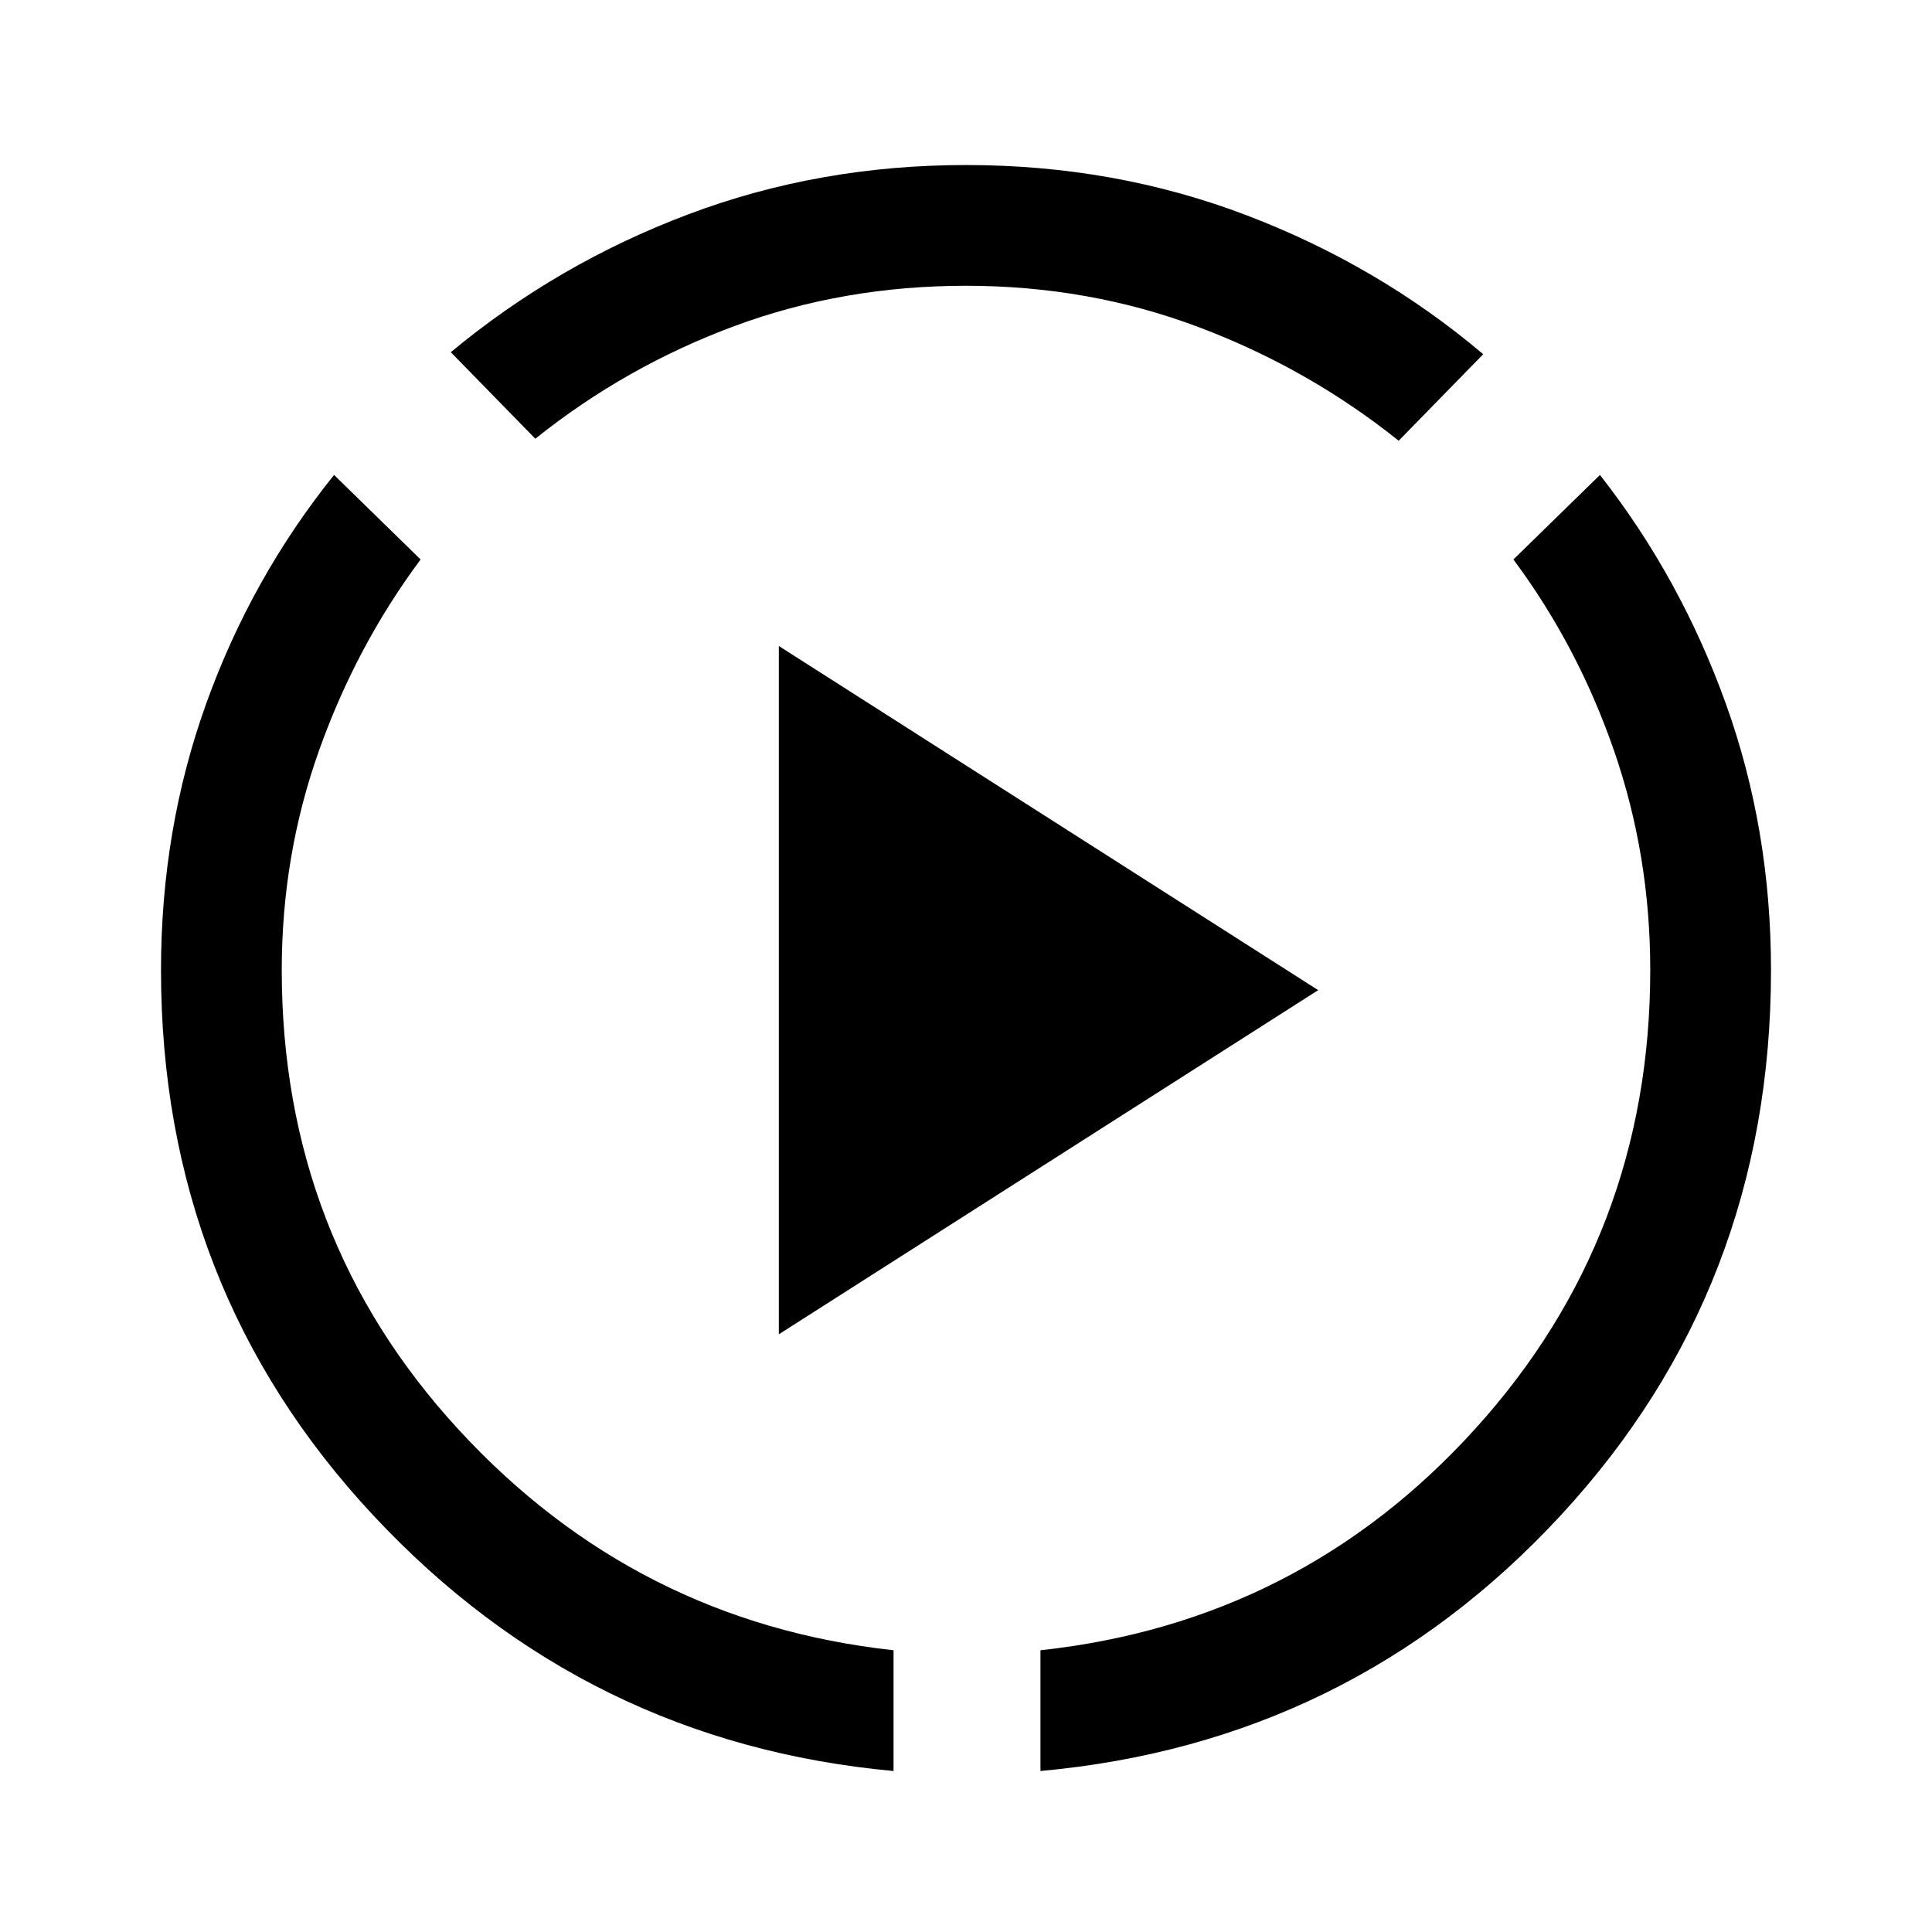 <?xml version="1.0" encoding="utf-8"?>
<svg height="48" viewBox="0 96 960 960" width="48" xmlns="http://www.w3.org/2000/svg">
  <path d="M 166 332 C 138.667 366 117.5 403.833 102.5 445.5 C 87.5 487.167 80 531.333 80 578 C 80 683.333 115.167 773.667 185.5 849 C 255.833 924.333 342 966.667 444 976 L 444 916 C 358.667 906.667 286.667 870.167 228 806.5 C 169.333 742.833 140 666.667 140 578 C 140 540 146.167 503.667 158.5 469 C 170.833 434.333 187.667 402.667 209 374 L 166 332 Z" style="fill-rule: nonzero; paint-order: fill;"/>
  <path d="M 387 417 L 387 759 L 655 588 L 387 417 Z" style="fill-rule: nonzero; paint-order: fill;"/>
  <path d="M 795 332 L 752 374 C 773.333 402.667 790 434.333 802 469 C 814 503.667 820 540 820 578 C 820 666 791 742 733 806 C 675 870 603 906.667 517 916 L 517 976 C 619.667 966.667 705.833 924.333 775.5 849 C 845.167 773.667 880 683.333 880 578 C 880 531.333 872.5 487.167 857.5 445.5 C 842.5 403.833 821.667 366 795 332 Z" style="fill-rule: nonzero; paint-order: fill;"/>
  <path d="M 480 178 C 431.333 178 385.333 186.167 342 202.5 C 298.667 218.833 259.333 241.667 224 271 L 266 314 C 296 290 329 271.333 365 258 C 401 244.667 439.333 238 480 238 C 520.667 238 559.167 244.833 595.5 258.5 C 631.833 272.167 665 291 695 315 L 737 272 C 702.333 242.667 663.167 219.667 619.5 203 C 575.833 186.333 529.333 178 480 178 Z" style="fill-rule: nonzero; paint-order: fill;"/>
</svg>